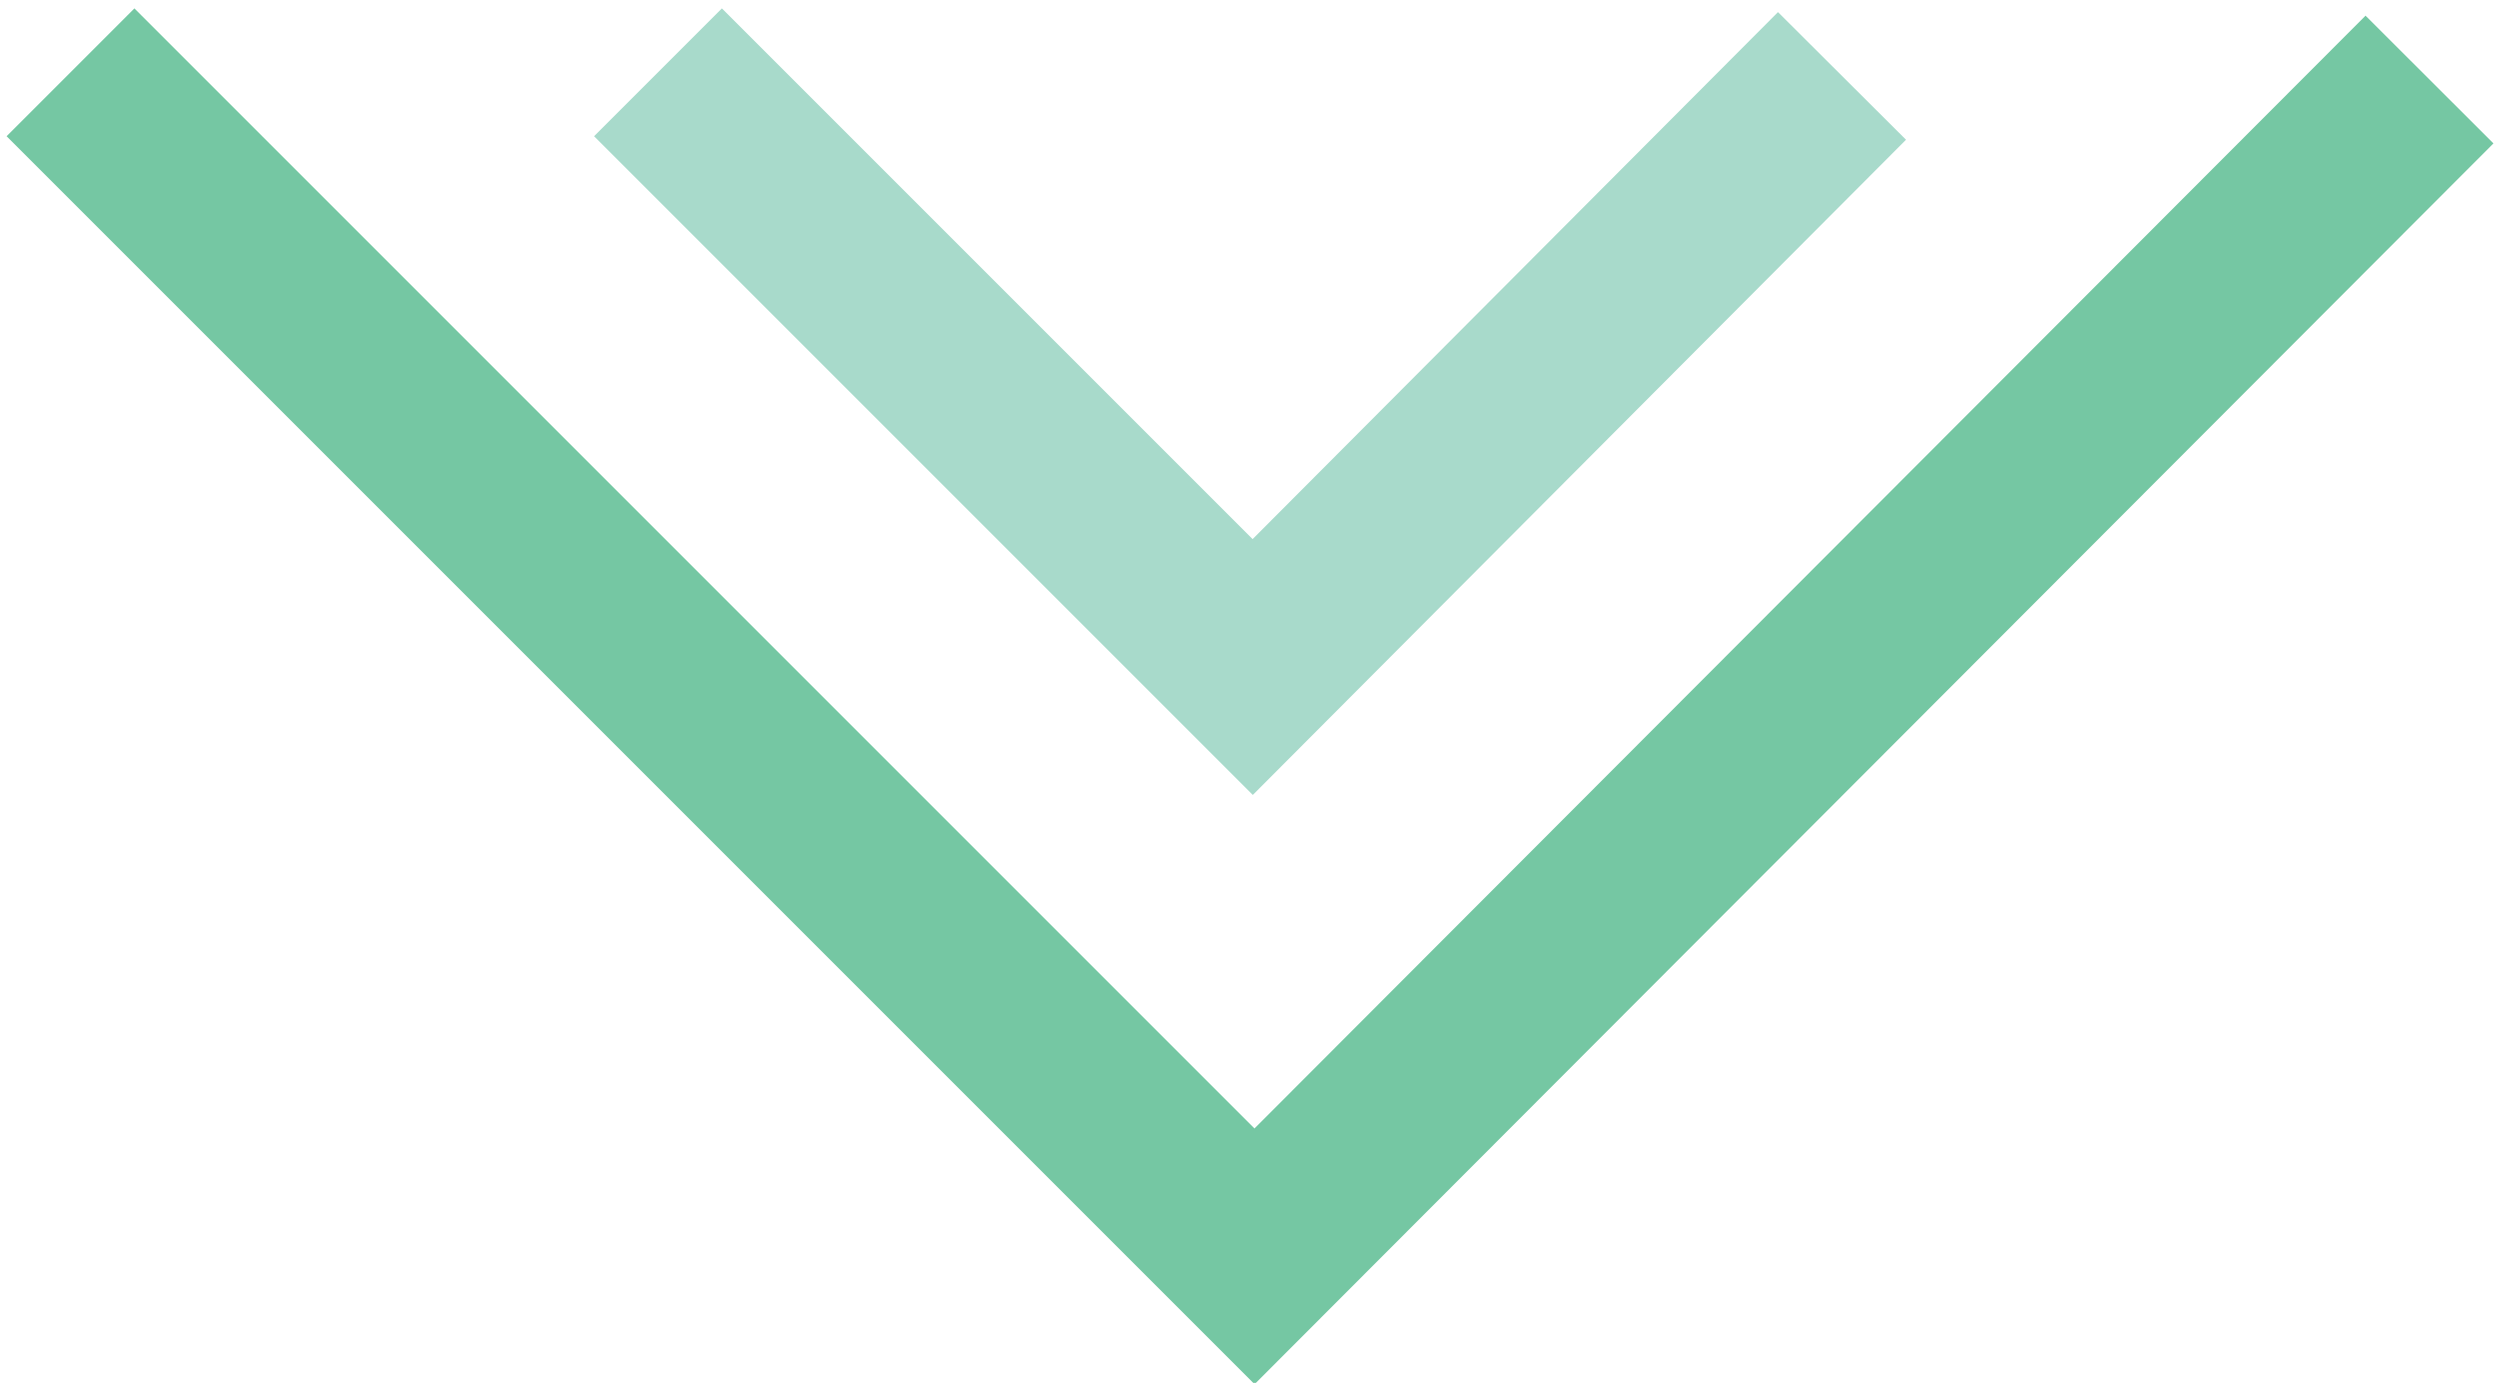 <?xml version="1.0" encoding="utf-8"?>
<!-- Generator: Adobe Illustrator 26.0.2, SVG Export Plug-In . SVG Version: 6.00 Build 0)  -->
<svg version="1.1" xmlns="http://www.w3.org/2000/svg" xmlns:xlink="http://www.w3.org/1999/xlink" x="0px" y="0px"
	 viewBox="0 0 138.3 76.5" style="enable-background:new 0 0 138.3 76.5;" xml:space="preserve">
<style type="text/css">
	.st0{fill:none;stroke:#75C7A3;stroke-width:10;stroke-miterlimit:10;}
	.st1{fill:none;stroke:#A8DACB;stroke-width:10;stroke-miterlimit:10;}
</style>
<g id="Layer_1">
	<g id="Layer_1_00000180363279830253087300000000591822544661685911_">
	</g>
</g>
<g id="Isolation_Mode">
	<g>
		<polyline class="st0" points="3.9,4 69.4,69.5 134.4,4.4 		"/>
		<polyline class="st1" points="36.4,4 69.3,36.9 101.9,4.2 		"/>
	</g>
</g>
</svg>
